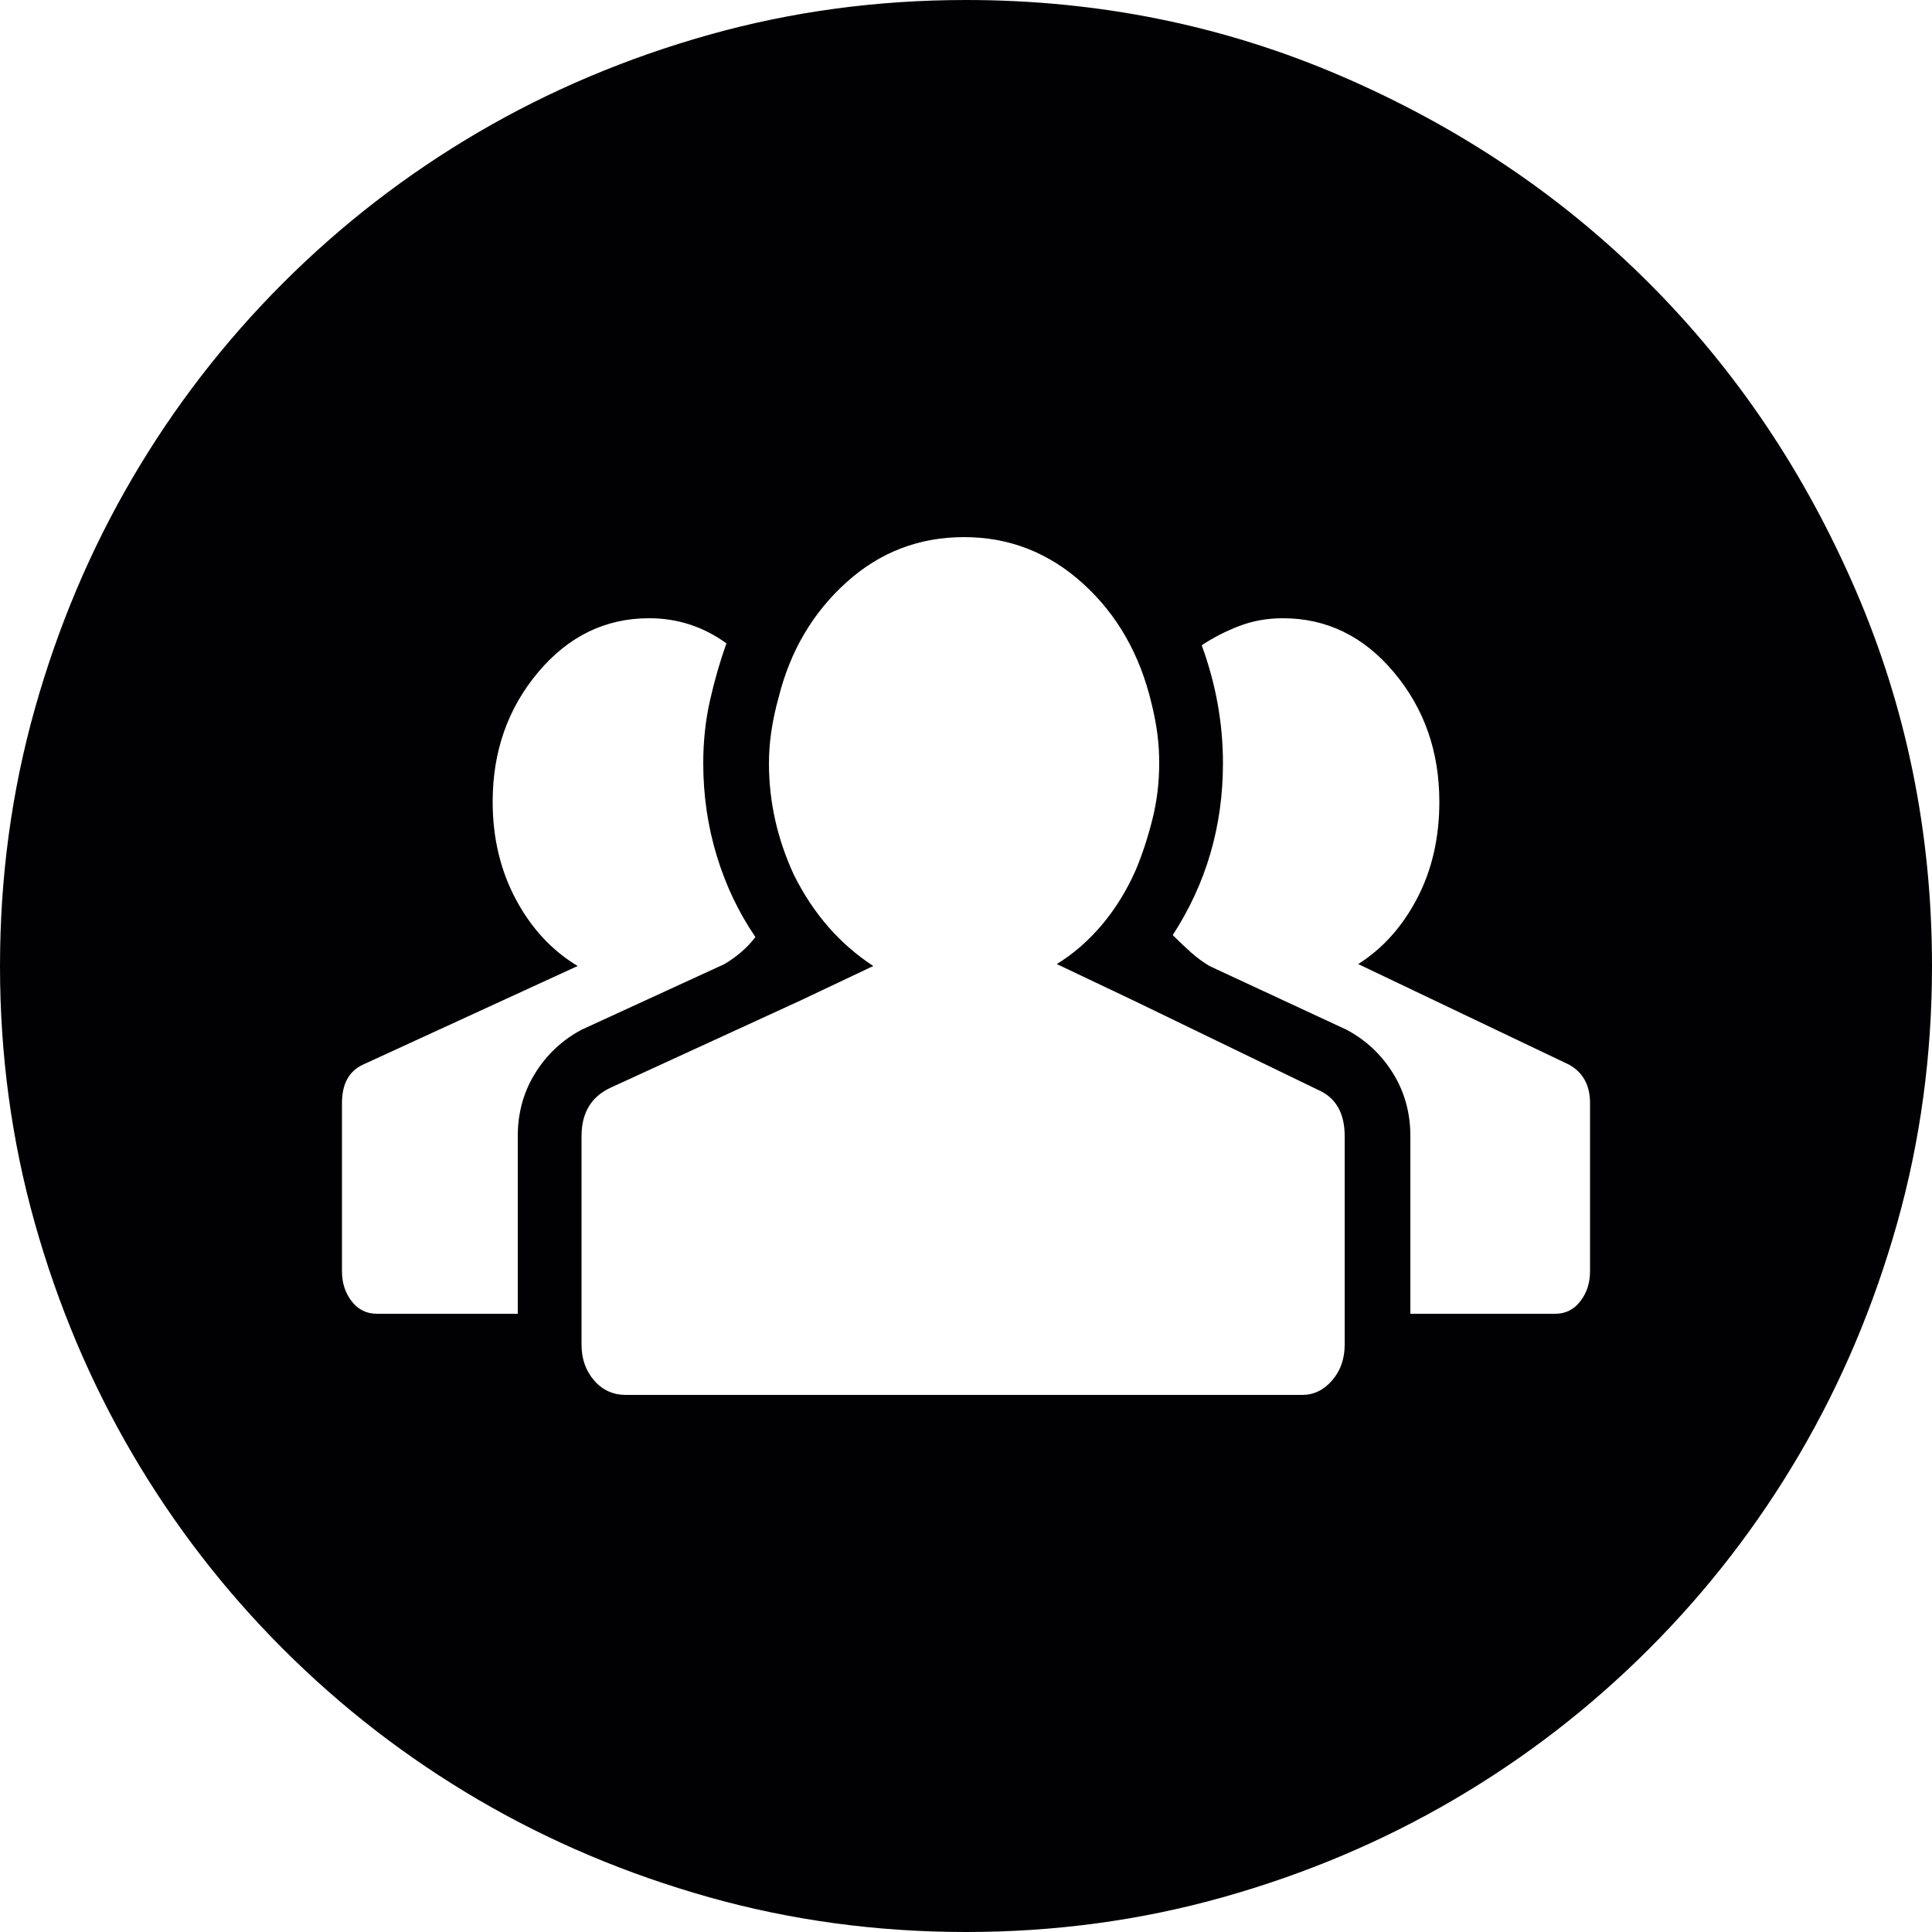 <?xml version="1.0" encoding="iso-8859-1"?>
<!-- Generator: Adobe Illustrator 18.1.1, SVG Export Plug-In . SVG Version: 6.00 Build 0)  -->
<svg version="1.1" id="Capa_1" xmlns="http://www.w3.org/2000/svg" xmlns:xlink="http://www.w3.org/1999/xlink" x="0px" y="0px"
	 viewBox="0 0 612 612" style="enable-background:new 0 0 612 612;" xml:space="preserve">
<g>
	<g>
		<path style="fill:#010002;" d="M503.676,349.452c0-5.712-2.244-9.792-6.729-12.24l-66.708-31.824
			c7.752-4.896,13.974-11.832,18.666-20.808c4.689-8.976,7.038-19.176,7.038-30.6c0-15.912-4.794-29.58-14.385-41.004
			c-9.588-11.424-21.315-17.136-35.188-17.136c-4.896,0-9.486,0.816-13.771,2.448c-4.281,1.632-8.262,3.672-11.934,6.12
			c4.488,12.24,6.732,24.684,6.732,37.332c0,19.992-5.307,38.148-15.912,54.468c2.04,2.04,3.978,3.876,5.812,5.508
			c1.836,1.632,3.774,3.06,5.814,4.284l43.452,20.196c6.117,3.264,11.016,7.854,14.688,13.77s5.508,12.546,5.508,19.893v56.303h45.9
			c3.264,0,5.916-1.326,7.956-3.979c2.04-2.649,3.06-5.812,3.06-9.483L503.676,349.452L503.676,349.452z M425.952,359.856
			c0-7.347-2.856-12.24-8.568-14.688l-58.14-28.152l-24.48-11.625c5.307-3.264,10.101-7.446,14.385-12.546
			c4.281-5.1,7.854-10.914,10.71-17.442c2.039-4.896,3.771-10.2,5.199-15.912c1.431-5.712,2.145-11.628,2.145-17.748
			c0-3.264-0.204-6.426-0.612-9.486s-1.02-6.222-1.836-9.486c-3.672-15.504-10.914-28.152-21.726-37.944
			c-10.813-9.792-23.358-14.688-37.638-14.688s-26.724,4.794-37.332,14.382s-17.748,21.726-21.42,36.414
			c-2.04,7.344-3.06,14.28-3.06,20.808c0,12.24,2.652,24.072,7.956,35.496c6.12,12.24,14.484,21.828,25.092,28.764l-23.256,11.016
			l-59.976,27.54c-6.12,2.856-9.18,7.956-9.18,15.302v56.303v9.792c0,4.488,1.326,8.262,3.978,11.322s6.018,4.59,10.098,4.59h214.2
			c3.672,0,6.834-1.53,9.483-4.59c2.652-3.063,3.979-6.834,3.979-11.322v-9.792L425.952,359.856L425.952,359.856z M164.016,359.856
			c0-7.347,1.836-13.977,5.508-19.893s8.568-10.506,14.688-13.77l45.288-20.809c4.08-2.448,7.344-5.304,9.792-8.568
			c-5.304-7.752-9.384-16.32-12.24-25.704s-4.284-19.176-4.284-29.376c0-6.936,0.714-13.566,2.142-19.89
			c1.428-6.324,3.162-12.342,5.202-18.054c-7.344-5.304-15.504-7.956-24.48-7.956c-13.872,0-25.602,5.712-35.19,17.136
			c-9.588,11.424-14.382,25.092-14.382,41.004c0,11.424,2.448,21.726,7.344,30.906s11.424,16.218,19.584,21.114l-67.932,31.212
			c-4.488,2.04-6.732,6.12-6.732,12.24v53.244c0,3.672,1.02,6.834,3.06,9.483c2.04,2.652,4.692,3.979,7.956,3.979h44.676
			L164.016,359.856L164.016,359.856z M306,0c42.024,0,81.702,8.058,119.034,24.174s69.768,37.944,97.308,65.484
			s49.368,59.976,65.484,97.308S612,263.976,612,306c0,28.152-3.672,55.284-11.016,81.396
			c-7.347,26.109-17.646,50.487-30.906,73.134c-13.26,22.644-29.172,43.248-47.736,61.812
			c-18.562,18.564-39.168,34.479-61.812,47.736c-22.646,13.26-47.022,23.562-73.136,30.906C361.284,608.328,334.152,612,306,612
			s-55.284-3.672-81.396-11.016c-26.112-7.347-50.49-17.646-73.134-30.906s-43.248-29.172-61.812-47.736
			c-18.564-18.562-34.476-39.168-47.736-61.812c-13.26-22.646-23.562-47.022-30.906-73.135C3.672,361.284,0,334.152,0,306
			s3.672-55.284,11.016-81.396s17.646-50.49,30.906-73.134s29.172-43.248,47.736-61.812s39.168-34.476,61.812-47.736
			s47.022-23.562,73.134-30.906S277.848,0,306,0z"/>
	</g>
</g>
<g>
</g>
<g>
</g>
<g>
</g>
<g>
</g>
<g>
</g>
<g>
</g>
<g>
</g>
<g>
</g>
<g>
</g>
<g>
</g>
<g>
</g>
<g>
</g>
<g>
</g>
<g>
</g>
<g>
</g>
</svg>
